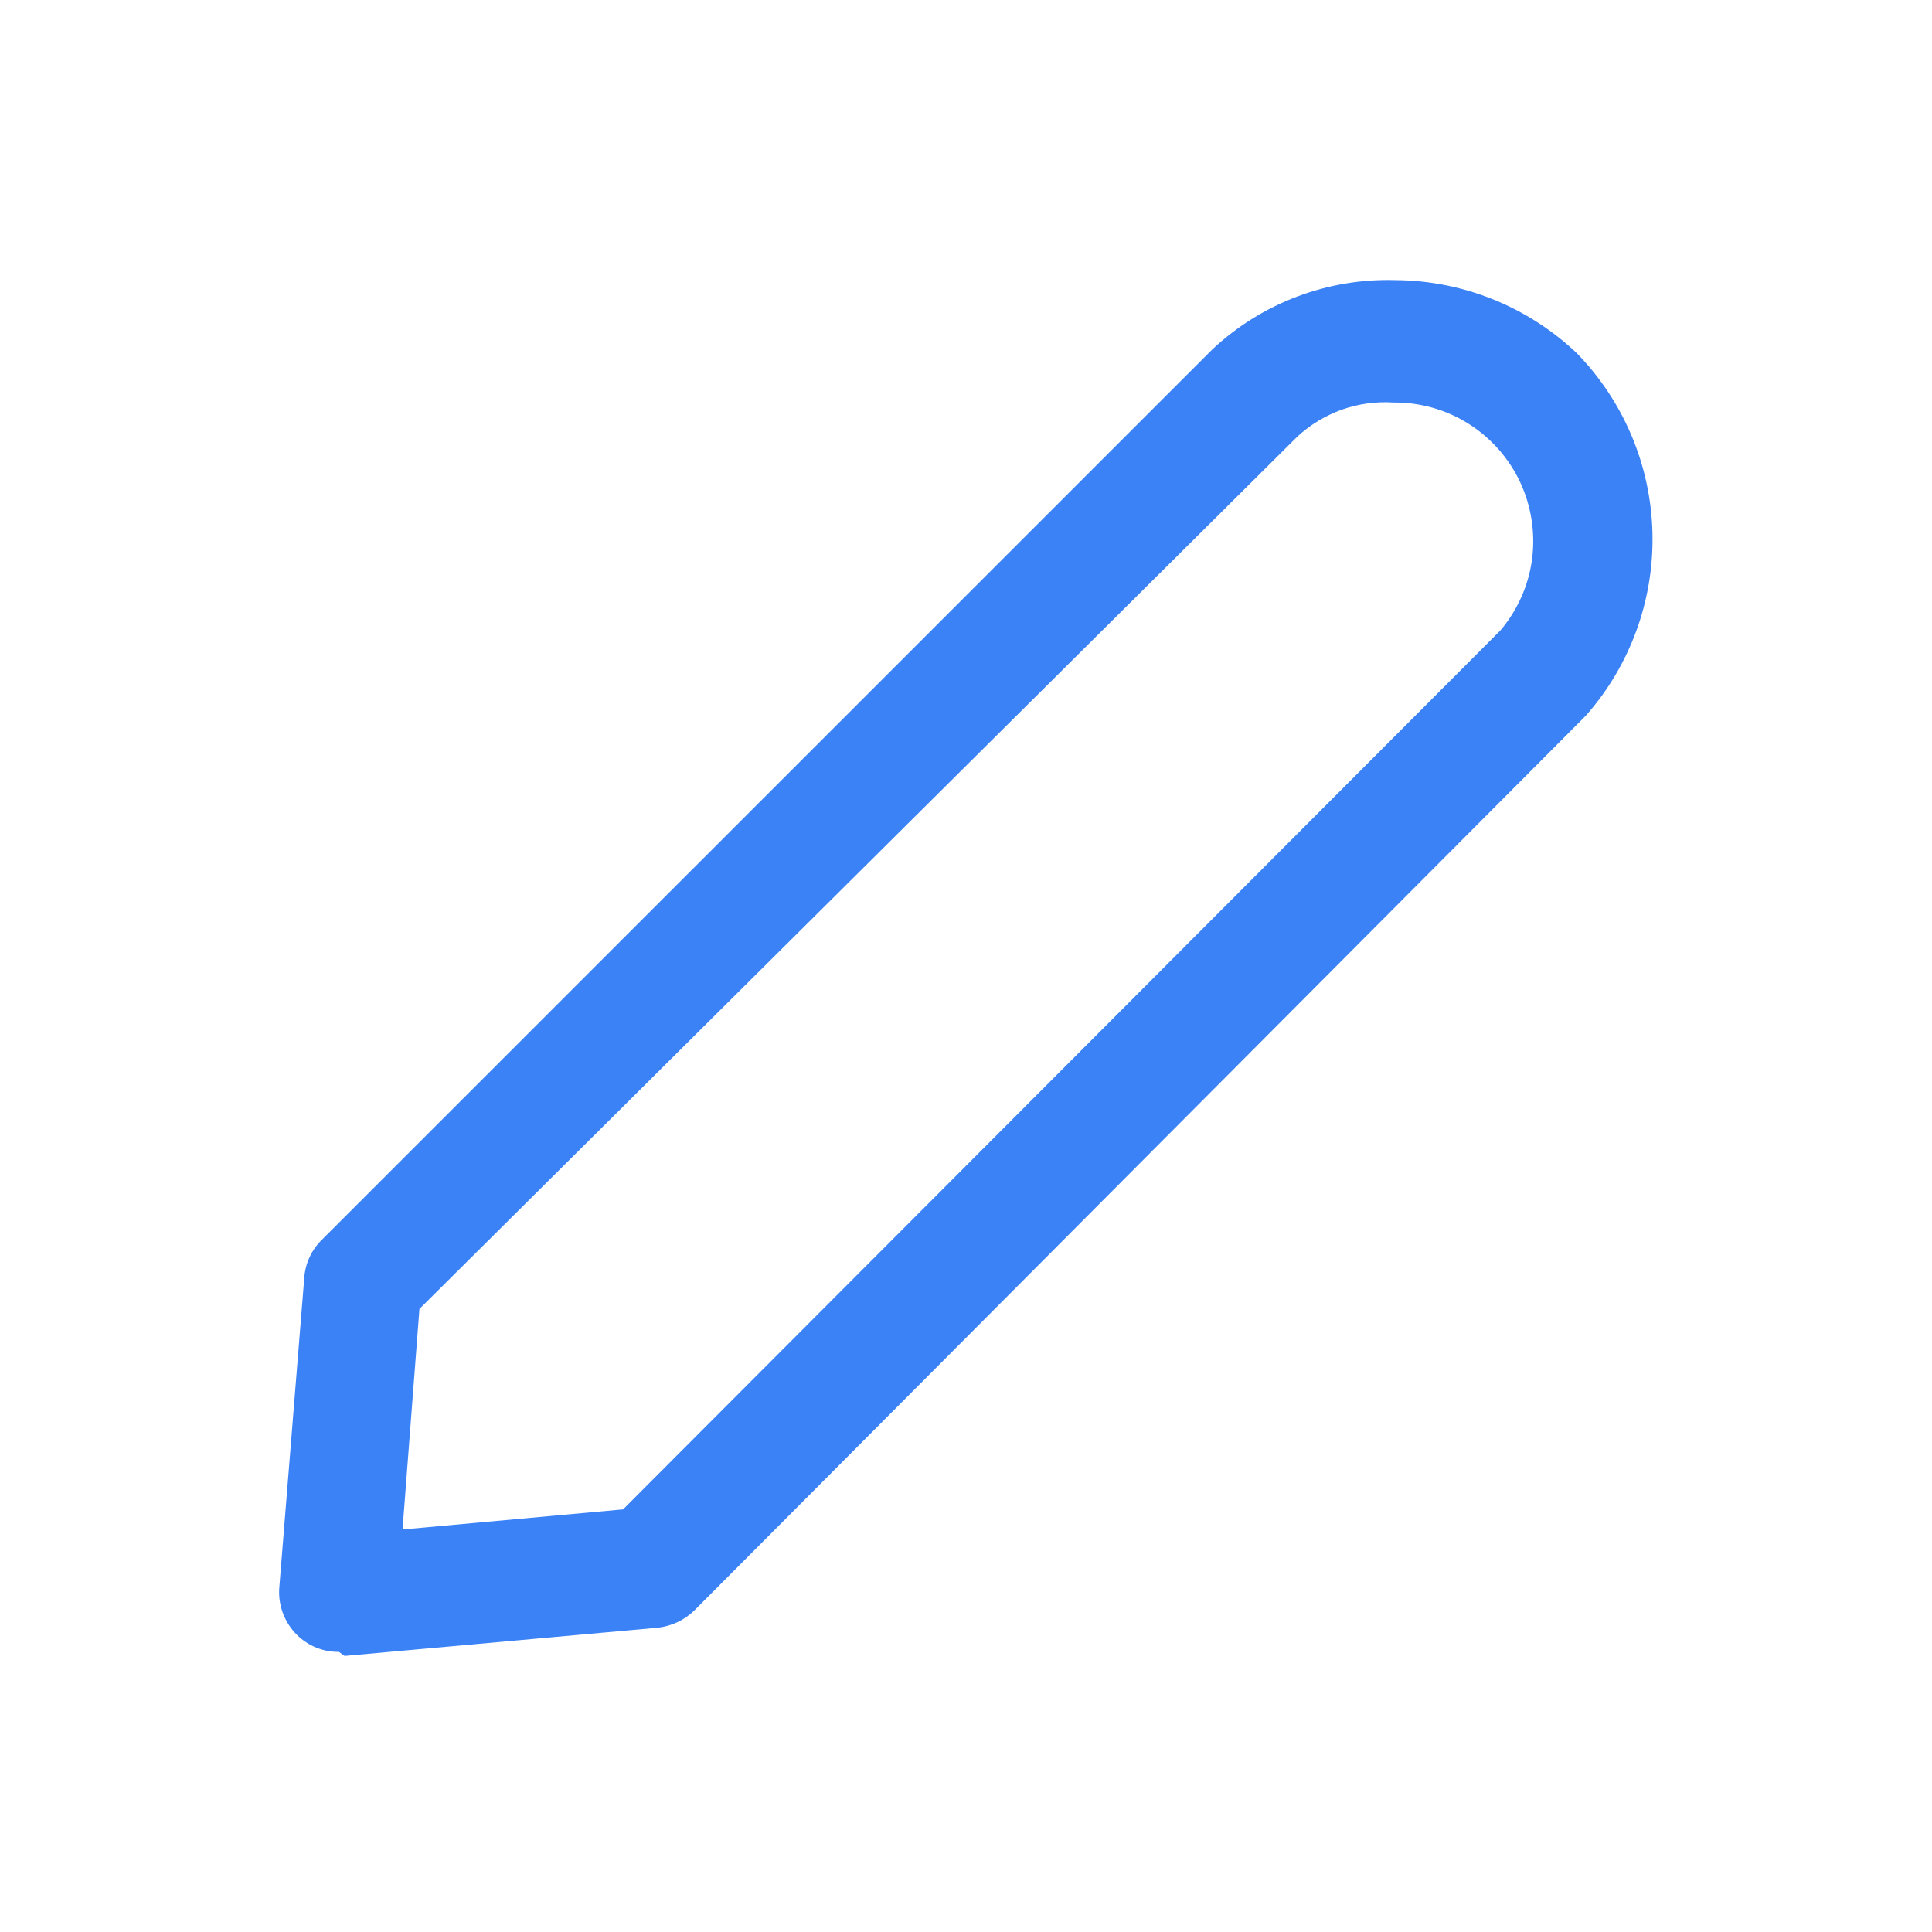 <svg width="20" height="20" viewBox="0 0 20 20" fill="none" xmlns="http://www.w3.org/2000/svg">
<path d="M3.508 17.1C3.428 17.101 3.349 17.086 3.274 17.056C3.2 17.026 3.132 16.981 3.075 16.925C3.009 16.86 2.959 16.782 2.927 16.695C2.896 16.609 2.883 16.517 2.892 16.425L3.15 13.225C3.161 13.076 3.226 12.937 3.333 12.833L12.55 3.617C13.063 3.136 13.747 2.878 14.45 2.9C15.149 2.905 15.819 3.177 16.325 3.658C16.81 4.157 17.089 4.82 17.106 5.515C17.123 6.211 16.877 6.887 16.417 7.408L7.192 16.667C7.088 16.77 6.953 16.834 6.808 16.85L3.567 17.142L3.508 17.1ZM4.342 13.55L4.167 15.833L6.45 15.625L15.533 6.525C15.71 6.315 15.824 6.059 15.86 5.787C15.895 5.515 15.852 5.239 15.736 4.99C15.619 4.742 15.433 4.532 15.201 4.386C14.969 4.24 14.699 4.164 14.425 4.167C14.245 4.155 14.064 4.18 13.893 4.24C13.723 4.301 13.566 4.395 13.433 4.517L4.342 13.55Z" fill="#3B82F6"/>
</svg>
